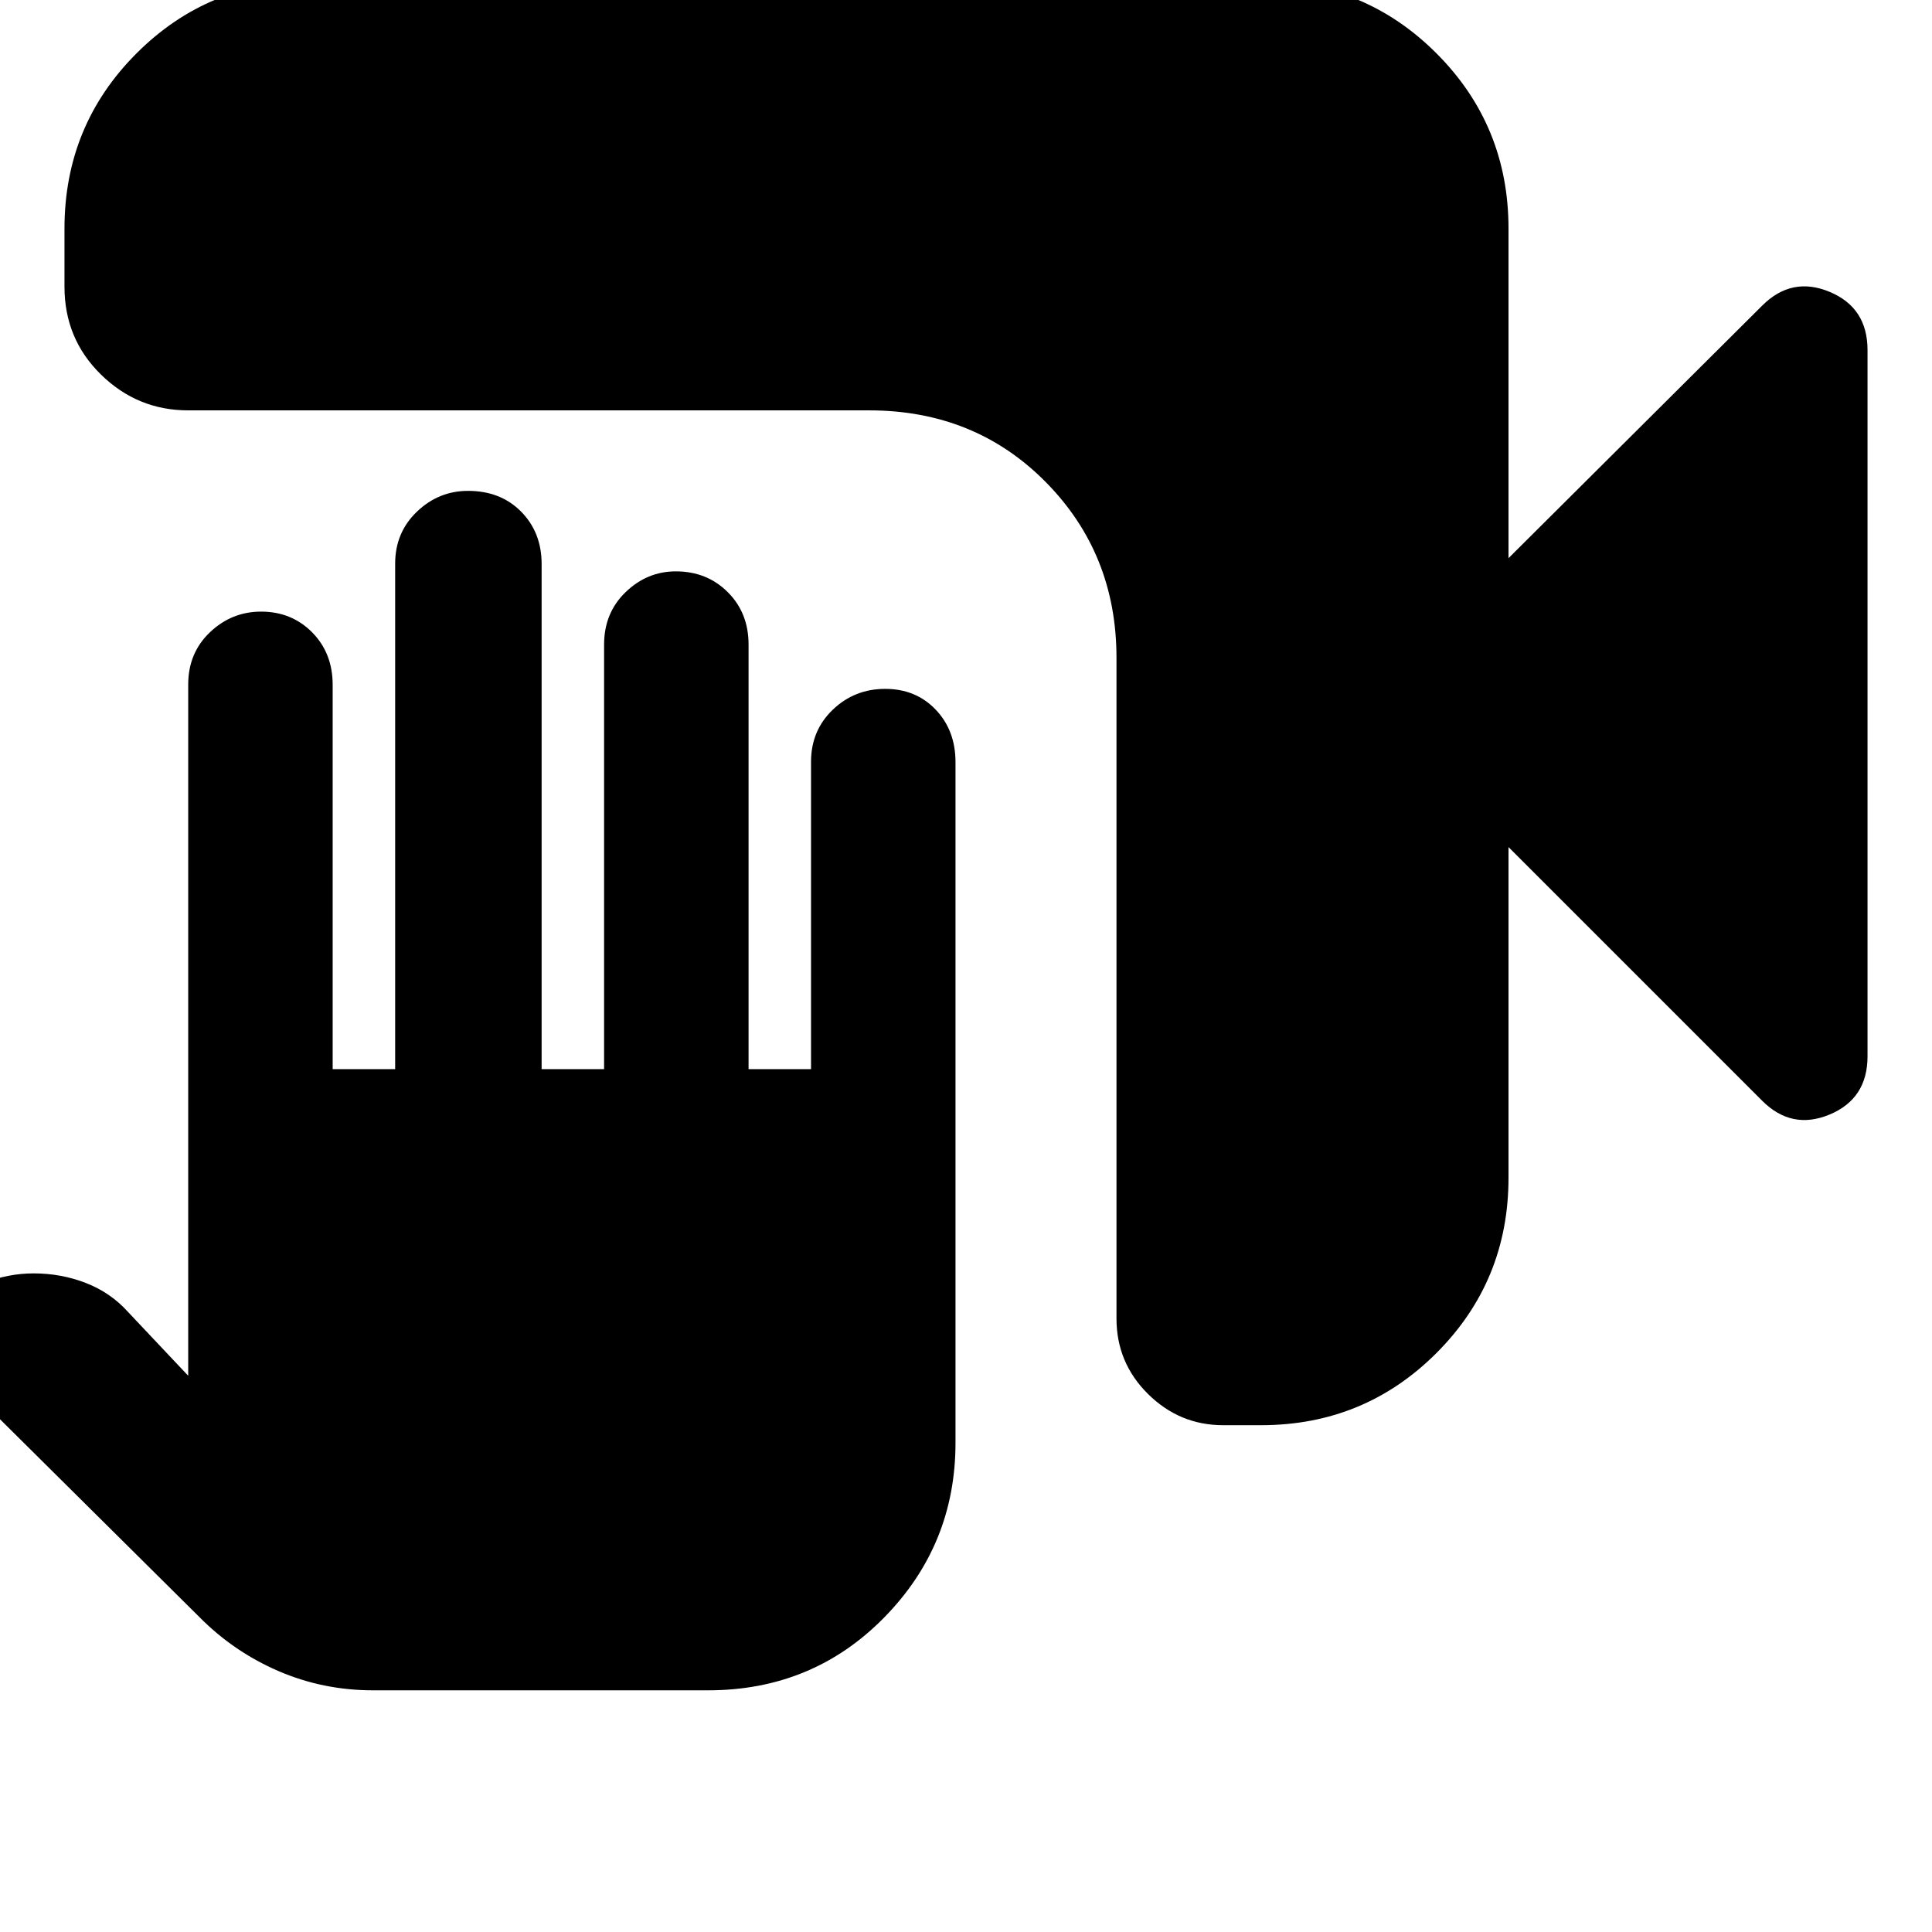 <svg xmlns="http://www.w3.org/2000/svg" height="24" viewBox="0 -960 960 960" width="24"><path d="M185.39-120.09q-24.95 0-47.19-9.64-22.23-9.64-39.24-26.88L-28.74-283.3q-5.56-5.22-5.56-12.18t5.56-12.65q8.49-9.57 20.69-14.35 12.2-4.78 24.76-4.78 13.7 0 25.99 4.78t20.97 14.44l29.85 31.65v-343.48q0-15.7 10.8-25.96 10.8-10.26 25.41-10.26 15.18 0 25.38 10.31 10.19 10.31 10.19 26.08v190.96h31.05v-251.18q0-15.47 10.8-25.82t25.41-10.35q16.18 0 26.37 10.31 10.2 10.31 10.2 26.08v250.96h31.04V-639.7q0-15.77 10.7-26.08 10.69-10.31 24.95-10.31 15.44 0 25.79 10.31t10.35 26.08v210.96H403v-152.77q0-15.49 10.8-25.84t26.05-10.35q15.23 0 25.08 10.31 9.85 10.32 9.85 26.09v338.26q0 50.72-35.5 86.83-35.51 36.12-87.45 36.12H185.39Zm422.39-131.74q-21.66 0-37.33-15.5-15.67-15.5-15.67-37.5v-328.3q0-51.78-35.19-87.37t-87.76-35.59H93.52q-25.16 0-43.32-17.76t-18.16-43.72v-28.82q0-51.3 35.83-87.13T155-969.35h471.61q51.3 0 87.13 35.83t35.83 87.13v163.74l126.04-125.48q14.69-14.7 33.52-6.85 18.83 7.85 18.83 28.93v350.92q0 21.08-18.83 28.93-18.83 7.85-33.52-6.85L749.57-539.09v164.31q0 51.3-35.83 87.12-35.83 35.83-87.13 35.83h-18.83Z"/></svg>